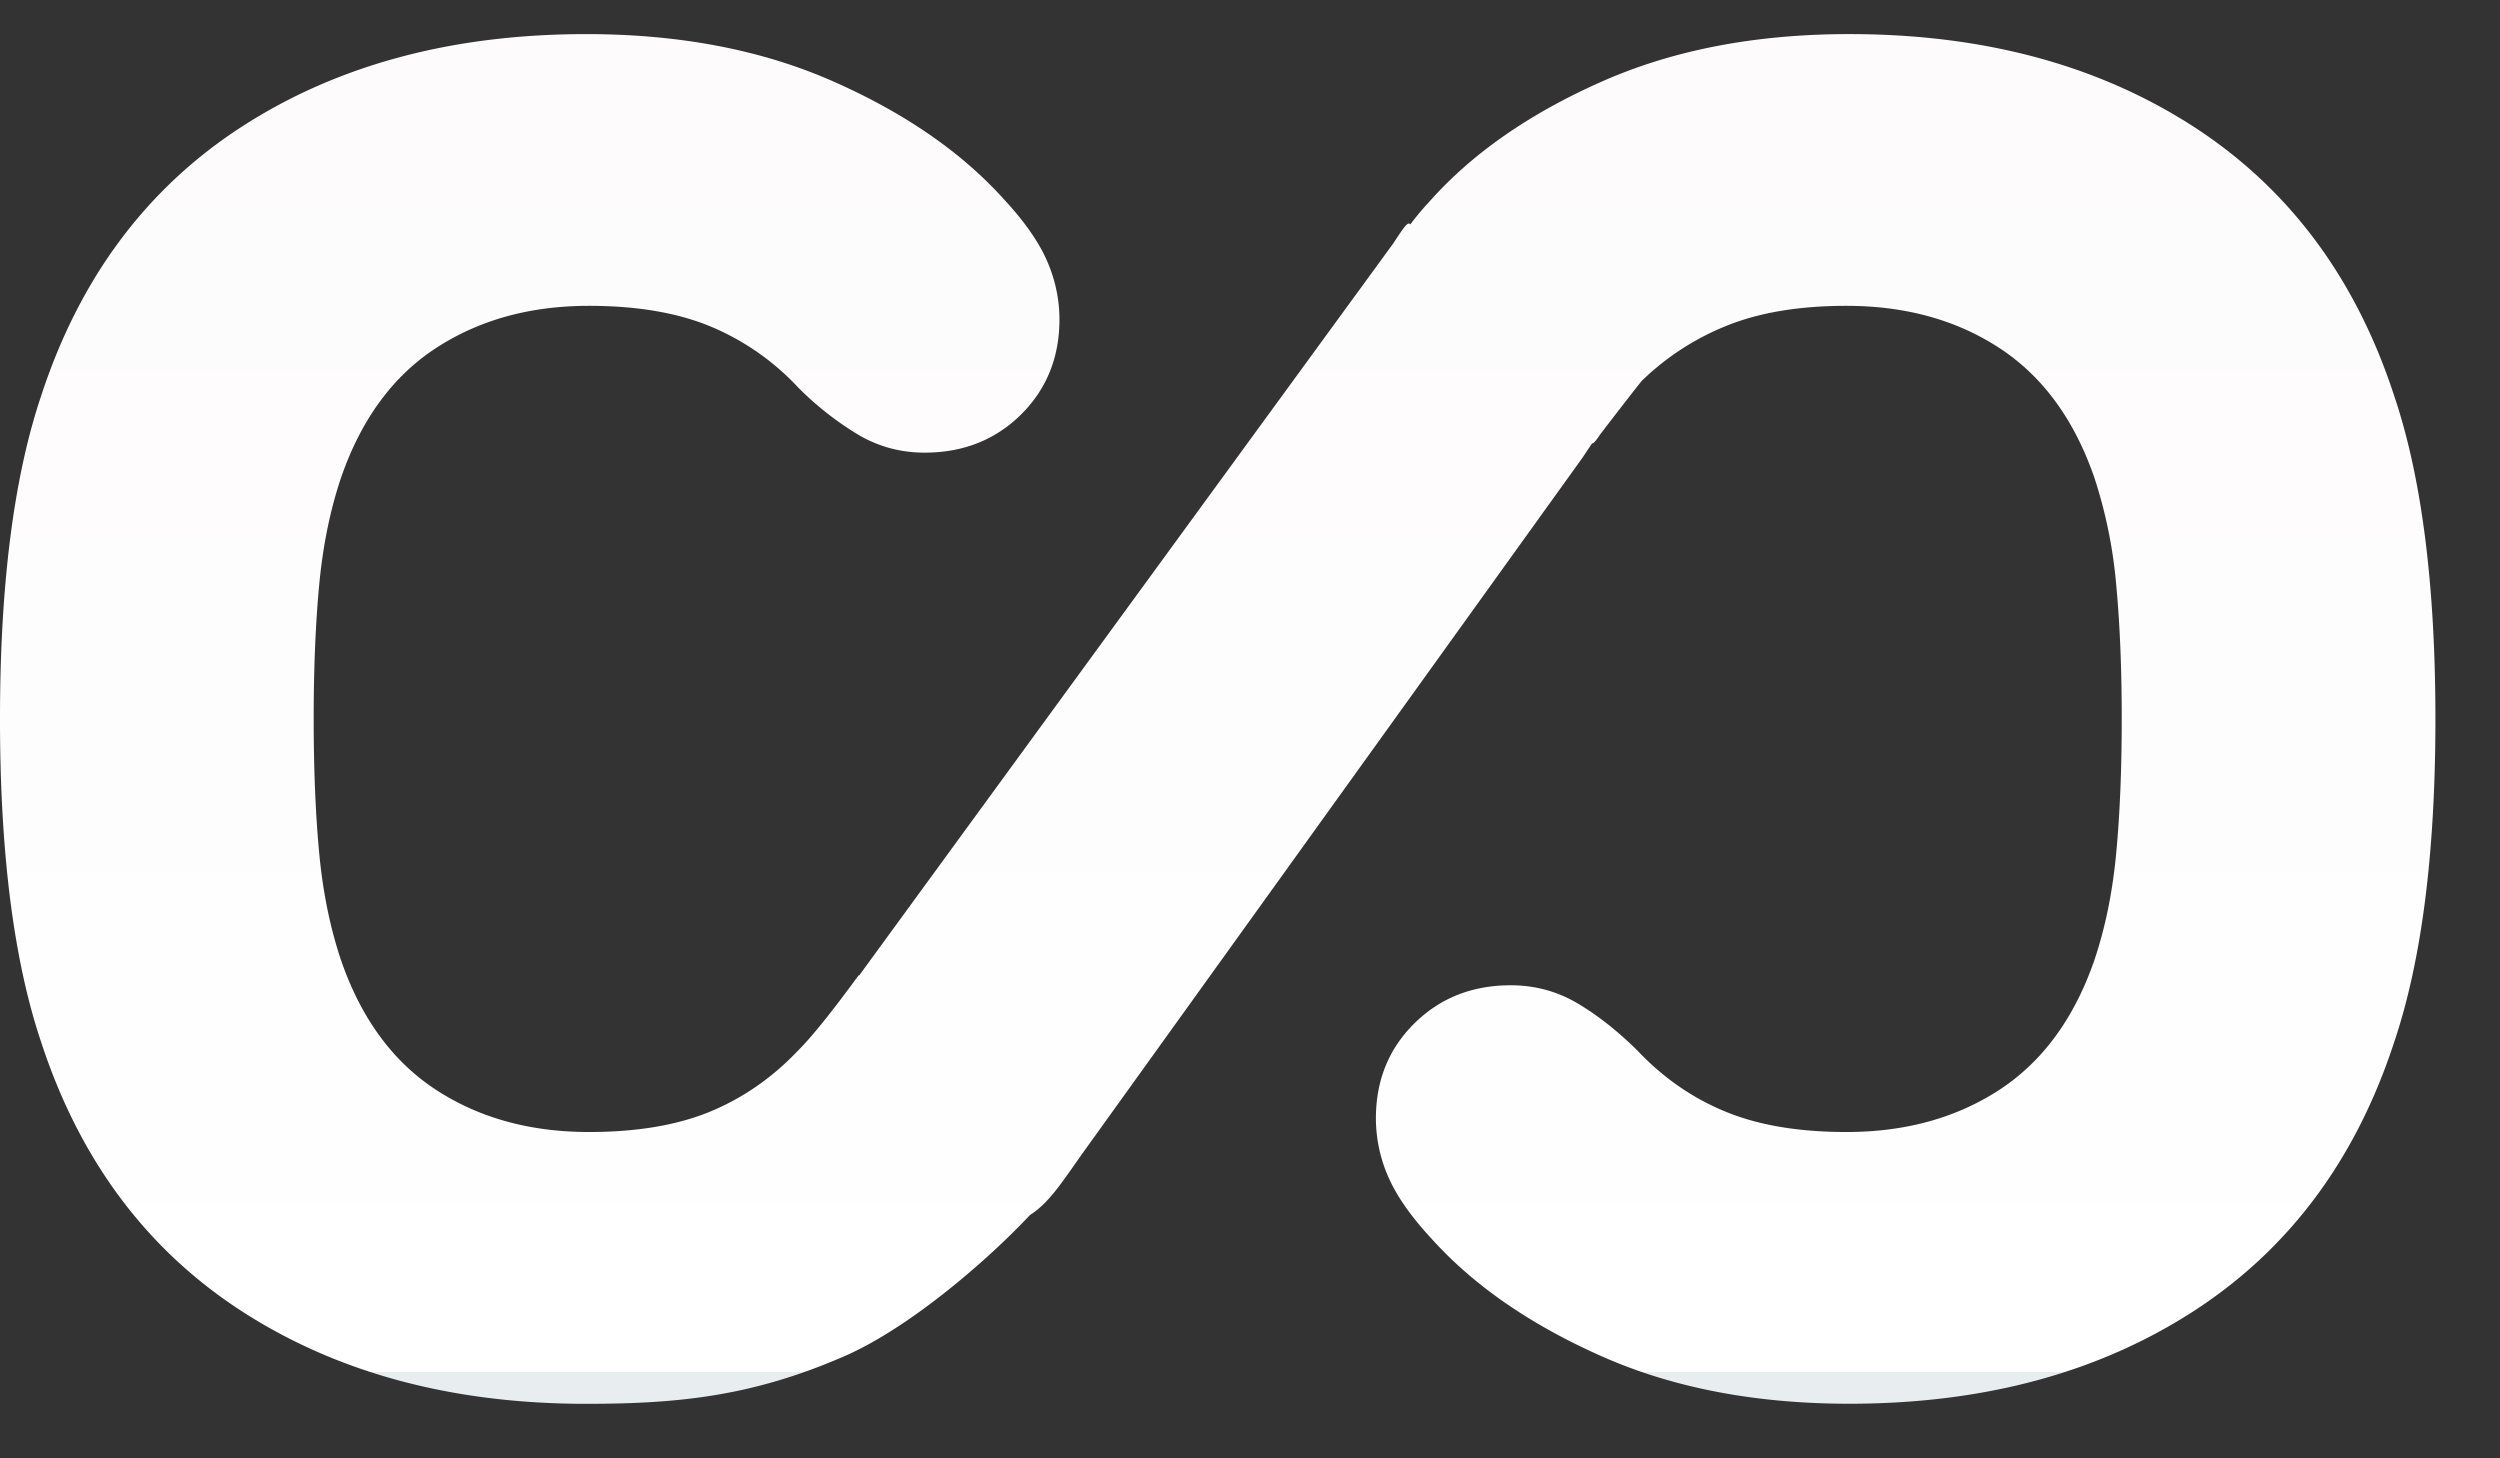<svg xmlns="http://www.w3.org/2000/svg" width="36" height="21" viewBox="0 0 36 21">
    <rect x="0" y="0" width="36" height="21" fill="#333333" stroke="none"/>
    <defs>
        <linearGradient id="a" x1="50%" x2="50%" y1="0%" y2="97.8%">
            <stop offset="0%" stop-color="#FDFBFC"/>
            <stop offset="100%" stop-color="#FFF"/>
            <stop offset="100%" stop-color="#E8EDF0"/>
        </linearGradient>
    </defs>
    <path fill="url(#a)" fill-rule="evenodd" d="M357.372 544.047l7.691-10.542c.181-.278.213-.31.246-.274.086-.115.185-.233.297-.353.608-.678 1.427-1.246 2.457-1.702 1.03-.457 2.219-.685 3.566-.685 1.929 0 3.58.443 4.954 1.33 1.373.887 2.338 2.179 2.892 3.875.397 1.174.595 2.726.595 4.657 0 1.93-.198 3.483-.595 4.657-.554 1.696-1.519 2.987-2.892 3.874-1.374.887-3.025 1.33-4.954 1.33-1.347 0-2.536-.227-3.566-.684-1.03-.457-1.85-1.024-2.457-1.702-.29-.313-.495-.607-.614-.88a2.094 2.094 0 0 1-.179-.842c0-.548.185-1.005.555-1.37.37-.365.832-.548 1.387-.548.344 0 .66.085.951.254.29.17.581.398.872.685.37.392.793.685 1.268.88.476.197 1.057.294 1.744.294.845 0 1.578-.202 2.199-.606.62-.405 1.076-1.024 1.367-1.86.159-.469.264-.984.317-1.545.053-.56.08-1.207.08-1.937s-.027-1.376-.08-1.937a6.827 6.827 0 0 0-.317-1.546c-.29-.835-.746-1.455-1.367-1.86-.62-.404-1.354-.606-2.2-.606-.686 0-1.267.098-1.743.294a3.755 3.755 0 0 0-1.2.782c-.033.033-.557.714-.609.783-.062.095-.094.125-.112.123-.042.062-.086.127-.13.195l-7.13 9.92c-.34.47-.534.805-.834.996-.554.593-1.701 1.614-2.689 2.04-1.307.565-2.354.678-3.701.678-1.929 0-3.58-.444-4.954-1.33-1.374-.888-2.338-2.18-2.893-3.875-.396-1.174-.594-2.727-.594-4.657 0-1.93.198-3.483.594-4.657.555-1.696 1.52-2.988 2.893-3.875 1.374-.887 3.025-1.33 4.954-1.33 1.347 0 2.536.228 3.566.685 1.03.456 1.85 1.024 2.457 1.702.29.313.495.607.614.88.119.274.178.555.178.842 0 .548-.185 1.004-.554 1.37-.37.365-.833.548-1.387.548-.344 0-.66-.085-.951-.255a4.444 4.444 0 0 1-.872-.685 3.636 3.636 0 0 0-1.268-.88c-.476-.196-1.057-.294-1.744-.294-.845 0-1.578.202-2.2.607-.62.404-1.076 1.024-1.366 1.859-.159.47-.264.985-.317 1.546-.053.56-.08 1.206-.08 1.937 0 .73.027 1.376.08 1.937.053.56.158 1.076.317 1.546.29.835.746 1.454 1.367 1.859.62.404 1.354.606 2.2.606.686 0 1.267-.097 1.743-.293.475-.196.898-.49 1.268-.88.194-.192.484-.553.872-1.083l.008.002z" transform="translate(-345 -530)"/>
</svg>
